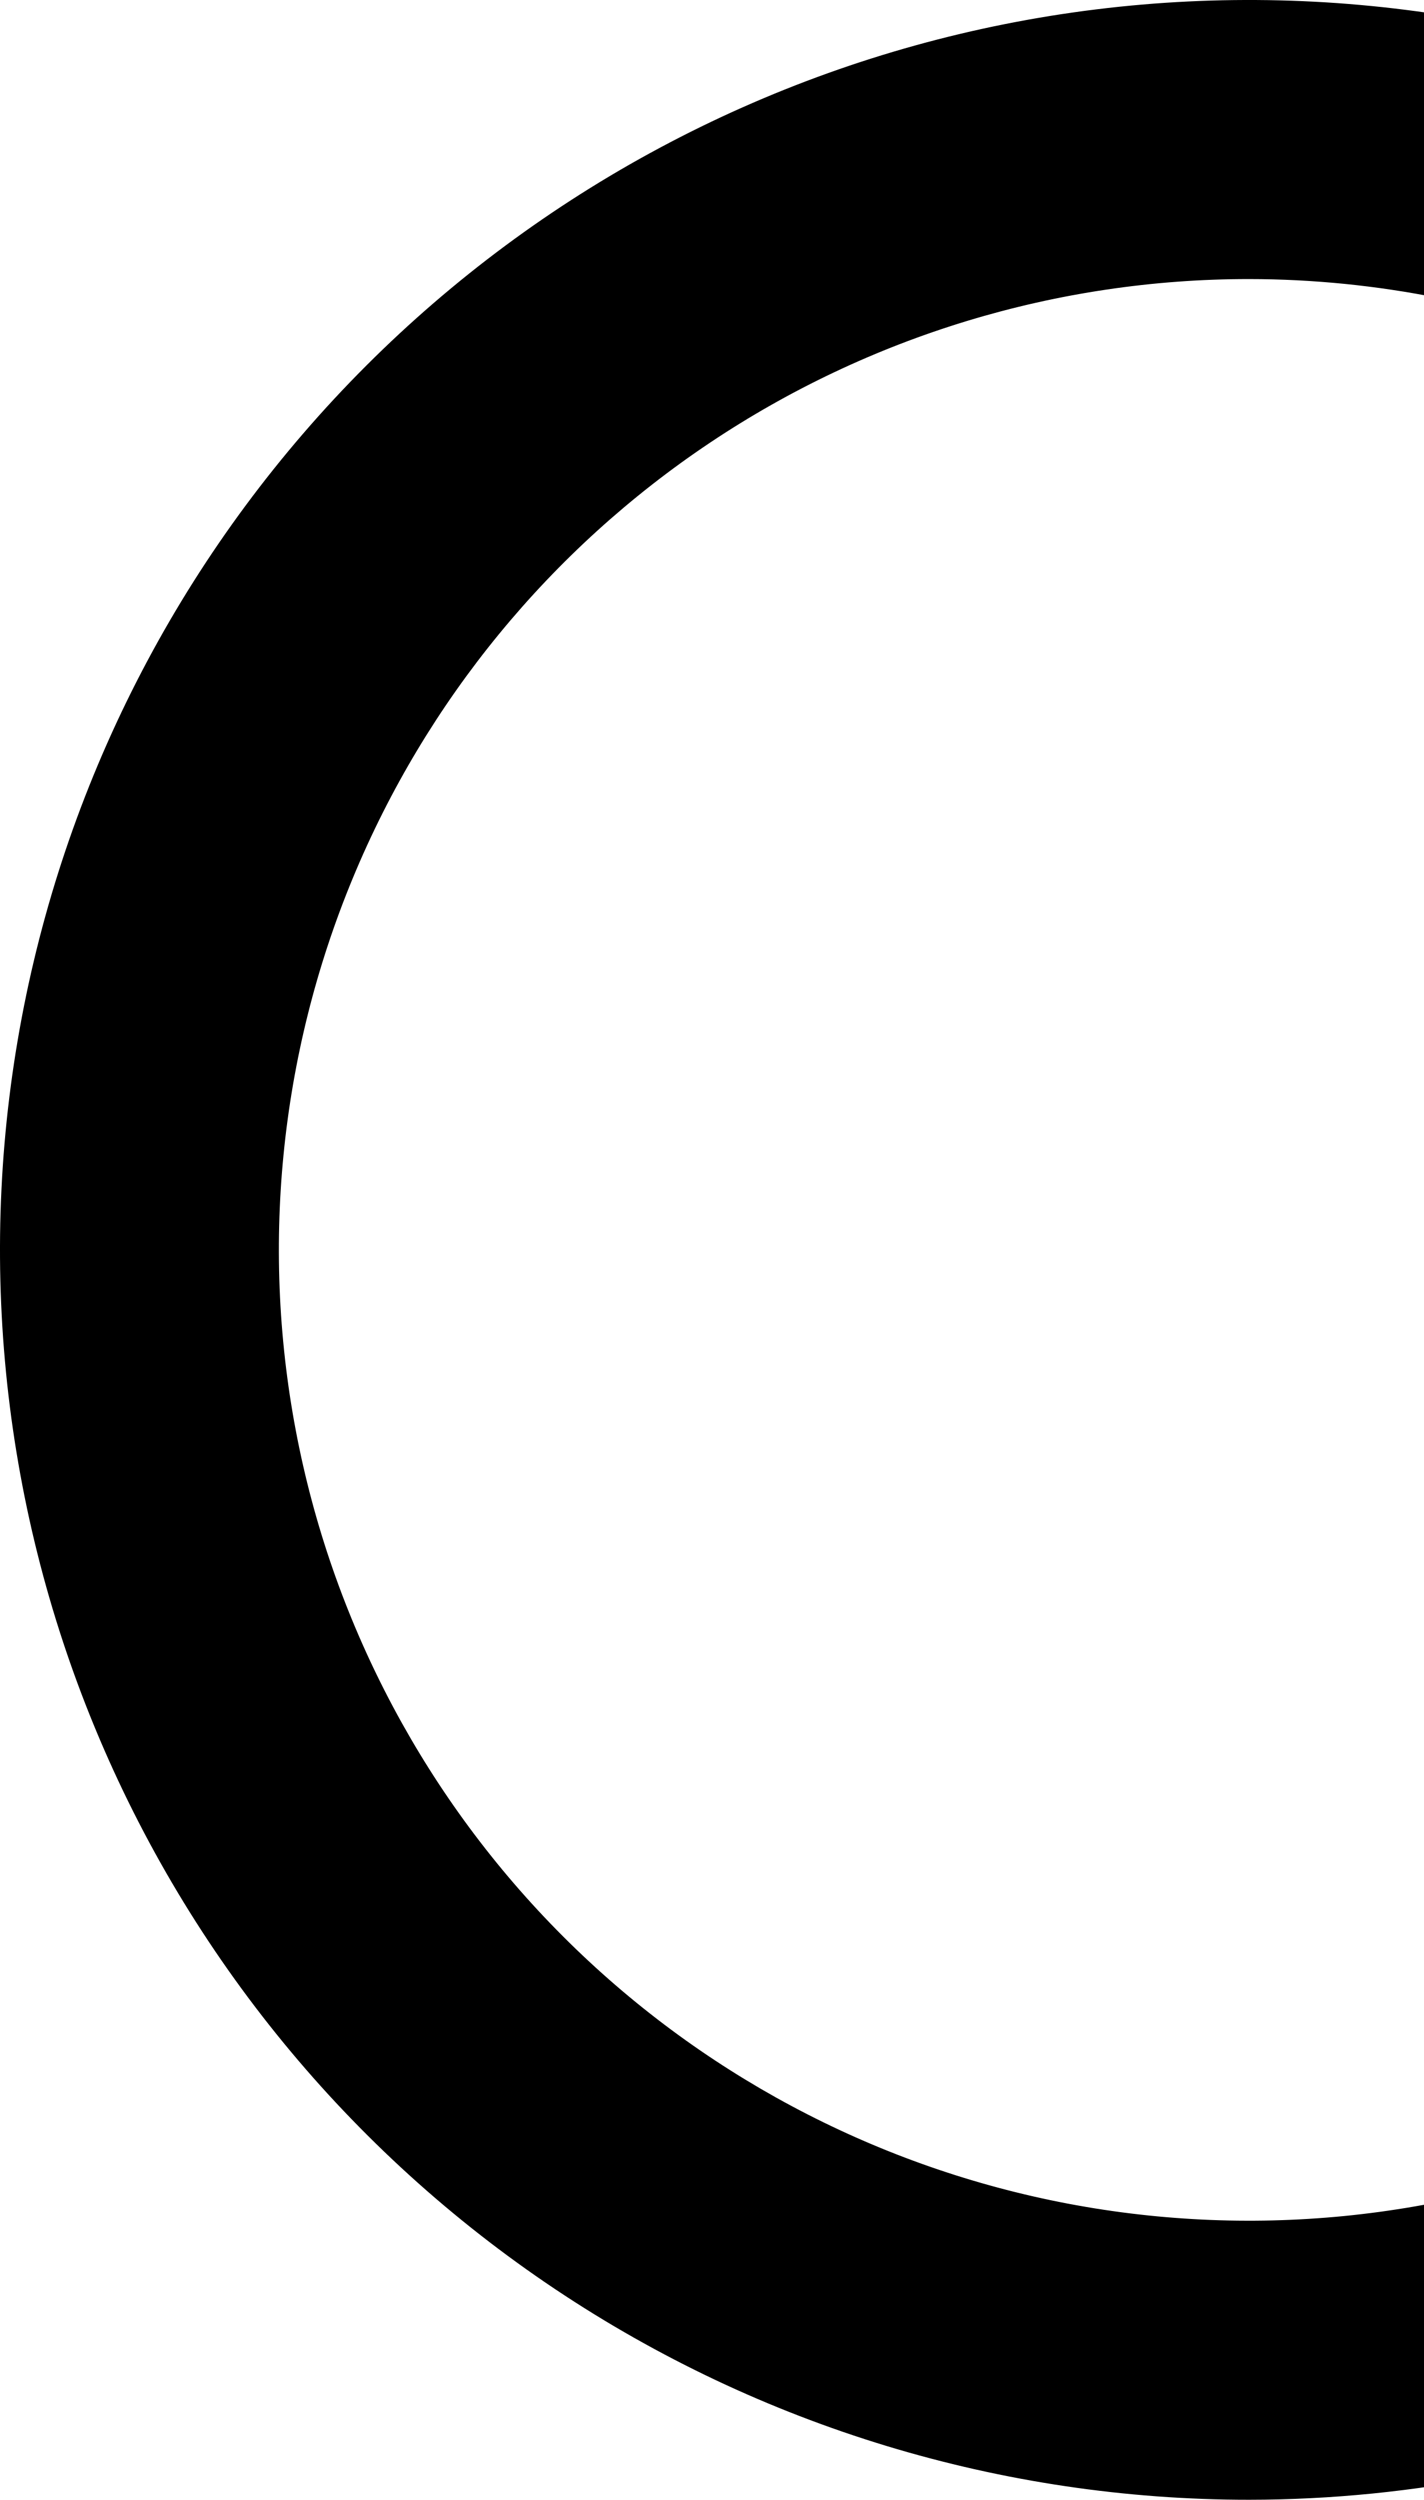 <svg width="118" height="207" viewBox="0 0 118 207" fill="none" xmlns="http://www.w3.org/2000/svg">
<path d="M103.5 202.5H103.505C129.751 202.472 154.915 192.033 173.474 173.474C192.033 154.915 202.472 129.751 202.5 103.505V103.5C202.5 83.92 196.694 64.779 185.815 48.498C174.937 32.218 159.476 19.529 141.386 12.036C123.296 4.543 103.39 2.582 84.186 6.402C64.982 10.222 47.342 19.651 33.496 33.496C19.651 47.342 10.222 64.982 6.402 84.186C2.582 103.39 4.543 123.296 12.036 141.386C19.529 159.476 32.218 174.937 48.499 185.815C64.779 196.694 83.92 202.5 103.5 202.5ZM56.337 32.915C70.296 23.587 86.708 18.609 103.497 18.608C126.005 18.634 147.583 27.587 163.498 43.502C179.414 59.418 188.366 80.997 188.392 103.505C188.391 120.293 183.412 136.704 174.085 150.663C164.757 164.624 151.499 175.505 135.987 181.93C120.475 188.355 103.406 190.036 86.938 186.761C70.471 183.485 55.345 175.4 43.472 163.528C31.6 151.655 23.515 136.529 20.239 120.062C16.964 103.594 18.645 86.525 25.07 71.013C31.495 55.501 42.376 42.243 56.337 32.915Z" fill="black" stroke="black" stroke-width="9"/>
</svg>
